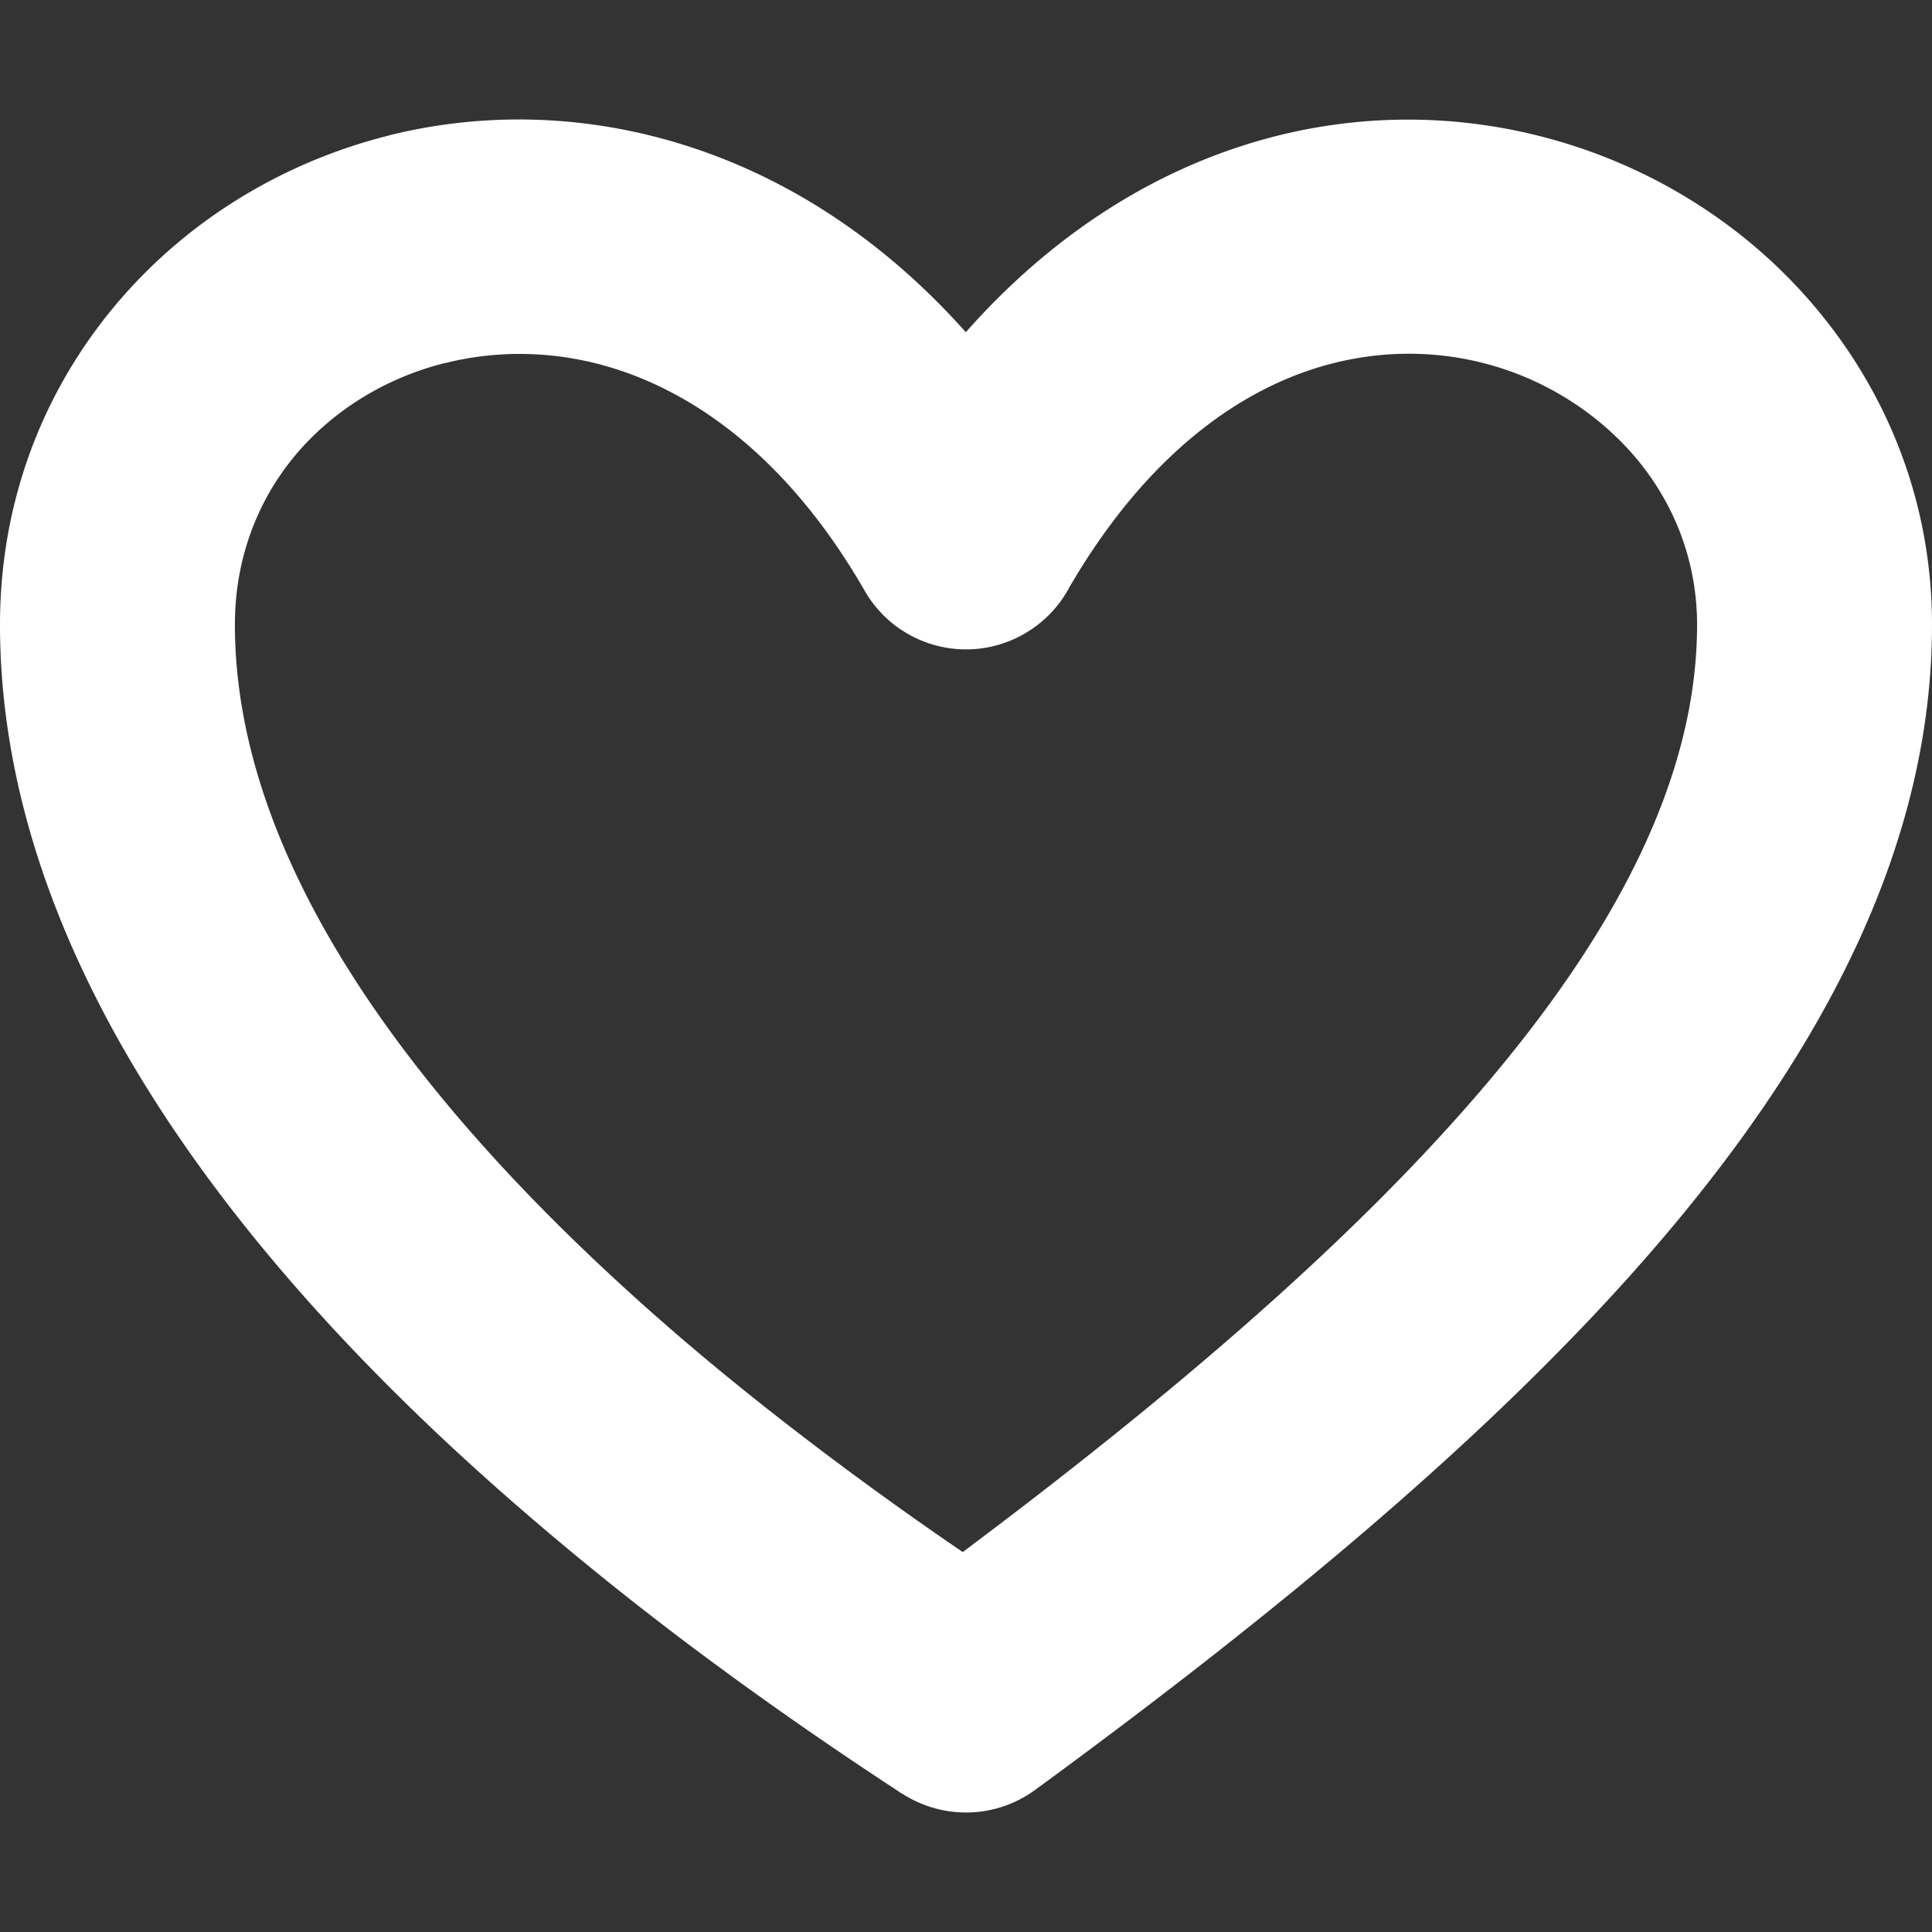 <svg xmlns="http://www.w3.org/2000/svg" fill='white' width="64" height="64" shape-rendering="geometricPrecision" text-rendering="geometricPrecision" image-rendering="optimizeQuality" fill-rule="evenodd" clip-rule="evenodd" viewBox="0 0 640 640"><rect x="0" y="0" width="640" height="640" fill="#333333" stroke="none"/><path fill-rule="nonzero" d="M319.941 110.045c27.744-31.359 59.221-51.272 91.312-61.666 33.768-10.937 68.068-11.209 99.426-3.142 31.5 8.079 59.978 24.567 82.005 47.044C621.74 121.951 640 161.884 640 206.944c0 71.351-34.382 139.313-90.745 205.054-52.808 61.595-125.257 121.596-206.317 180.9-13.453 9.862-31.123 9.791-44.292 1.122l-.024.036-.177-.13-.024.035-.094-.07-1.099-.757c-23.256-15.224-45.579-30.803-66.685-46.583-21.083-15.756-41.694-32.386-61.608-49.808C65.54 406.33 0 307.293 0 206.944c0-45.827 17.918-85.607 46.513-115.017 22.134-22.76 50.693-39.107 82.23-47.02v-.035c31.216-7.796 65.445-7.288 99.213 3.59 32.398 10.418 64.182 30.367 91.985 61.584zm115.029 12.2c-28.595 9.26-57.331 32.033-80.812 72.45-3.307 6.19-8.35 11.528-14.87 15.272-18.544 10.654-42.213 4.252-52.867-14.291-23.434-40.749-52.796-63.898-82.182-73.347-19.3-6.213-38.87-6.52-56.658-2.08l-.012-.023-.13.024c-17.457 4.346-33.201 13.335-45.296 25.772-14.953 15.39-24.33 36.437-24.33 60.922 0 75.65 55.17 155.329 142.182 231.428 17.103 14.953 36.213 30.295 57.048 45.874a1193.008 1193.008 0 0 0 41.882 29.894c67.88-50.847 127.738-101.73 171.356-152.6 44.67-52.087 71.895-103.726 71.895-154.596 0-23.693-9.567-44.705-24.815-60.26-12.378-12.626-28.3-21.886-45.828-26.374-17.67-4.548-37.181-4.335-56.563 1.937z"/></svg>